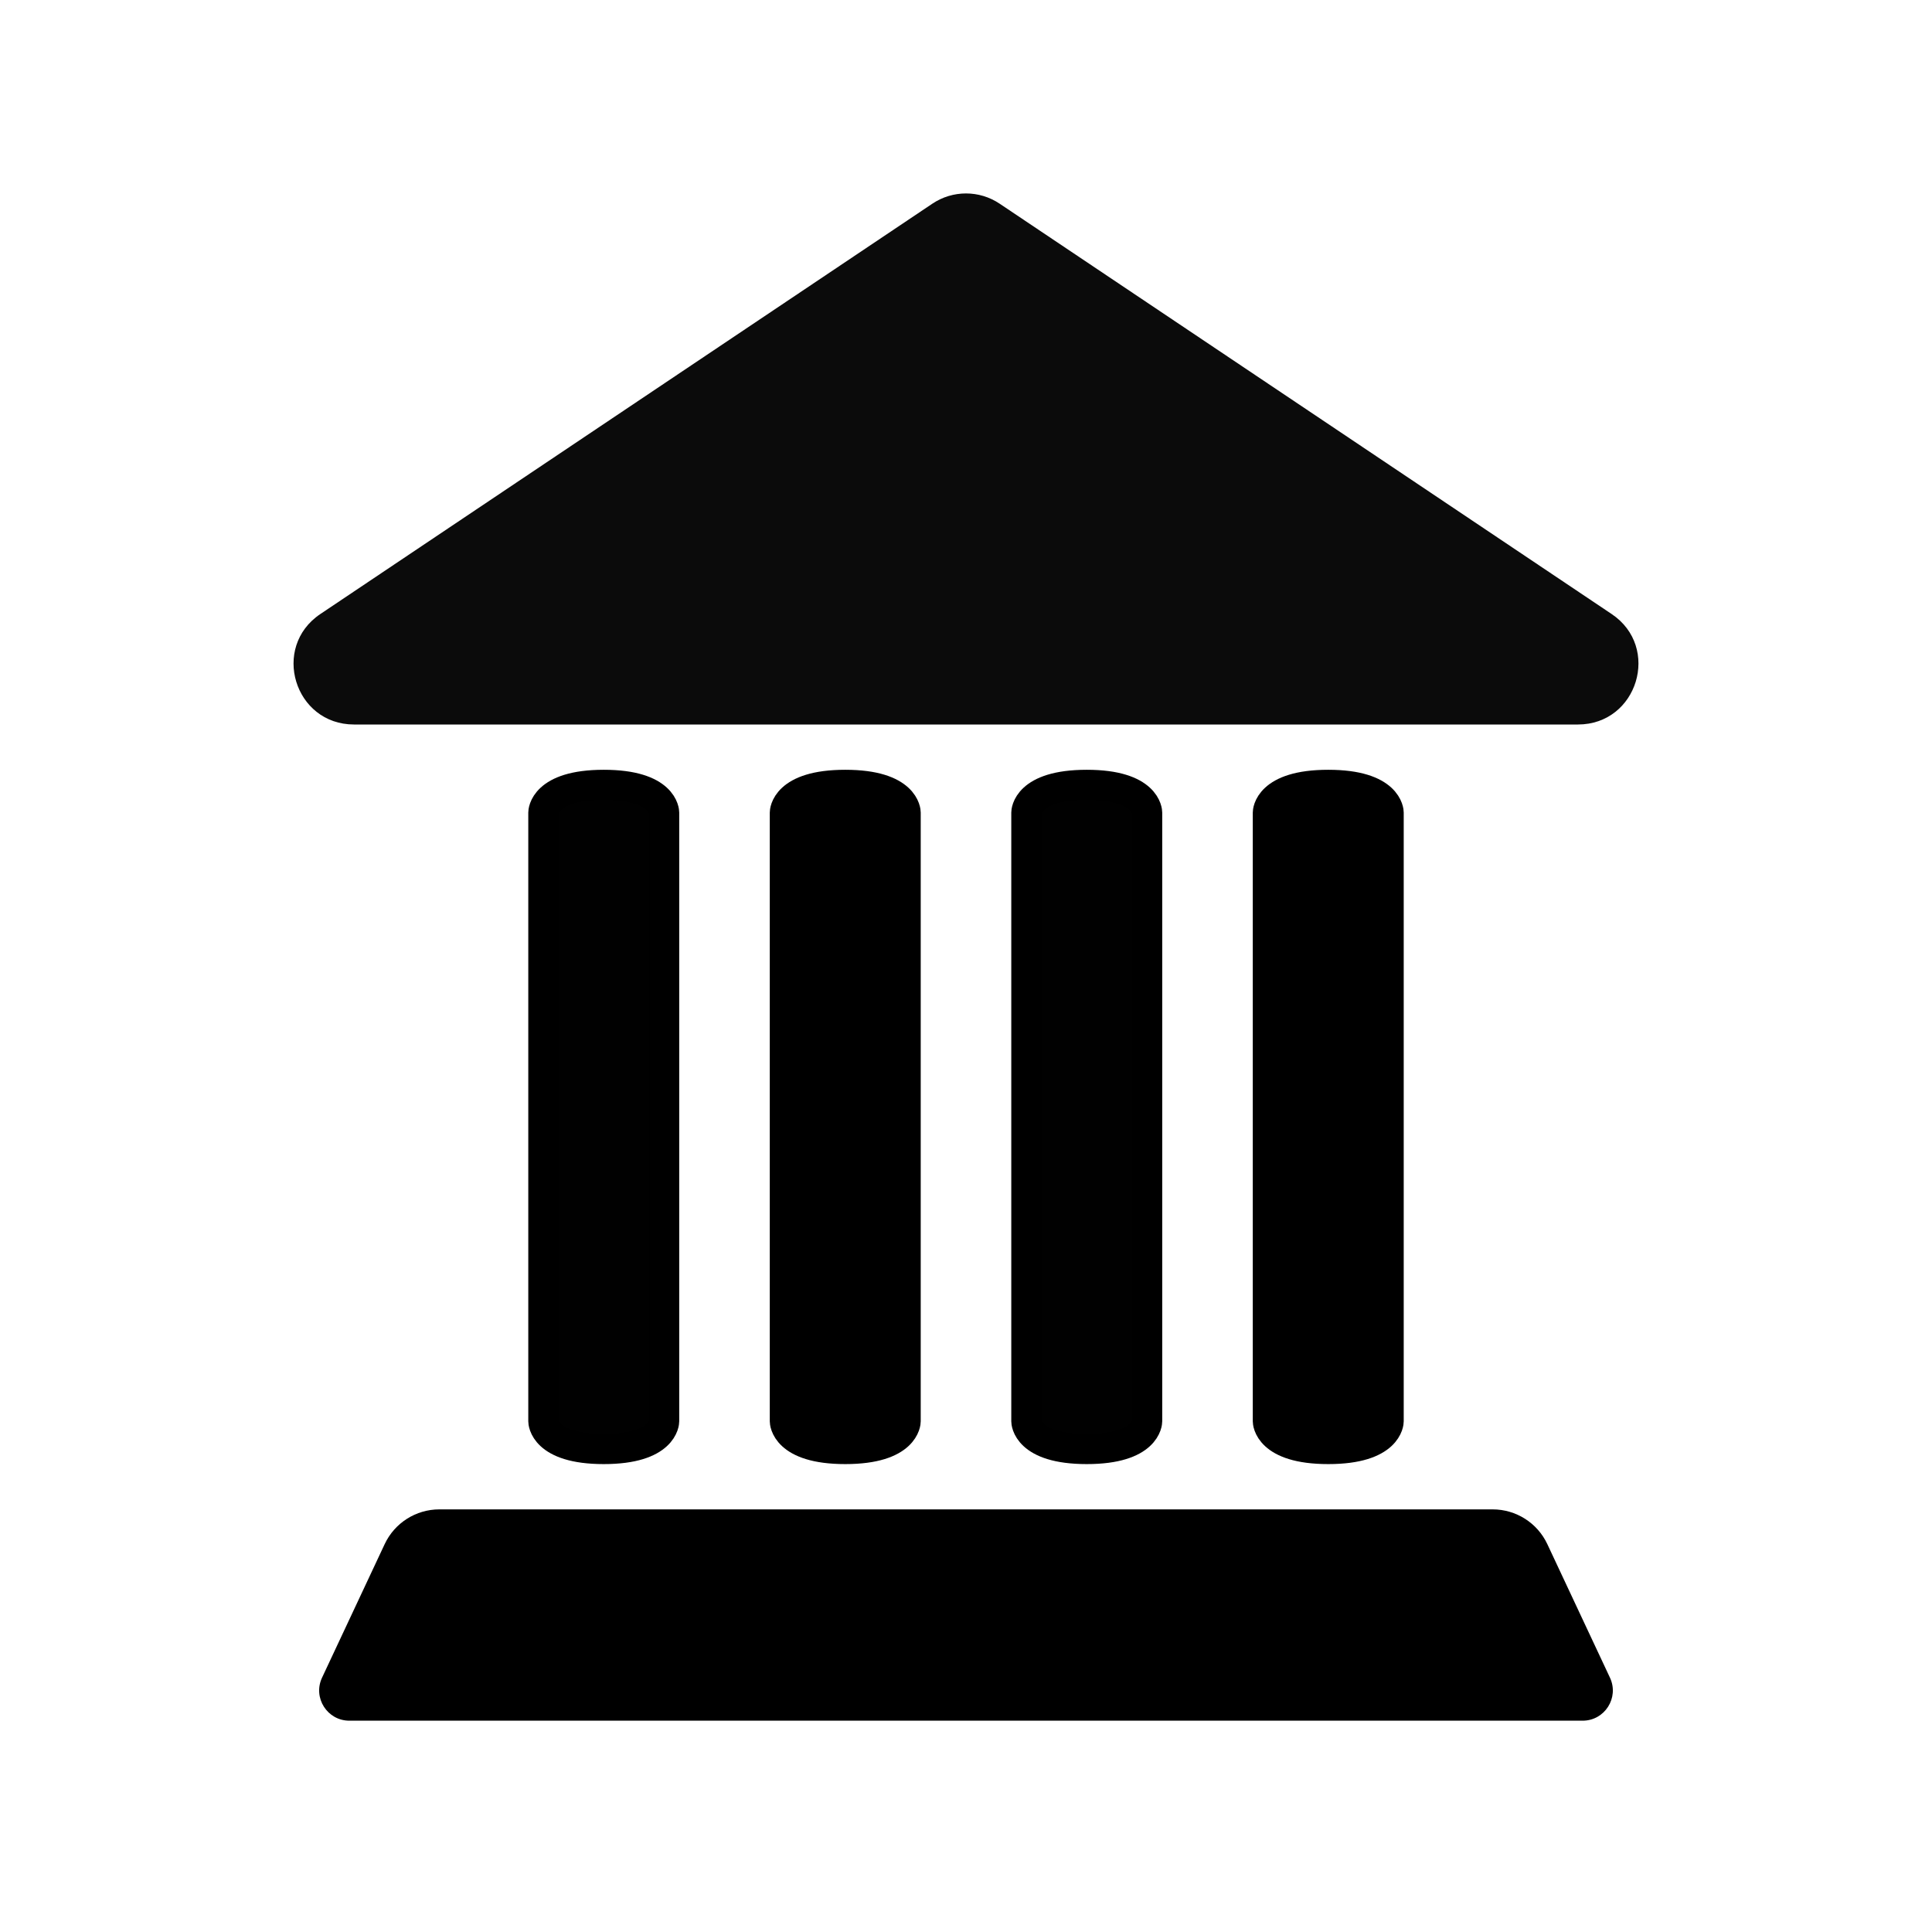 <svg width="64" height="64" viewBox="0 0 64 64" fill="none" xmlns="http://www.w3.org/2000/svg">
<path d="M18 47.083V26.917C18 26.917 18 26 20 26C22 26 22 26.917 22 26.917V47.083C22 47.083 22 48 20 48C18 48 18 47.083 18 47.083Z" fill="#010101" stroke="black"/>
<path d="M34 47.083V26.917C34 26.917 34 26 36 26C38 26 38 26.917 38 26.917V47.083C38 47.083 38 48 36 48C34 48 34 47.083 34 47.083Z" fill="#010101" stroke="black"/>
<path d="M26 47.083V26.917C26 26.917 26 26 28 26C30 26 30 26.917 30 26.917V47.083C30 47.083 30 48 28 48C26 48 26 47.083 26 47.083Z" fill="black" stroke="black"/>
<path d="M42 47.083V26.917C42 26.917 42 26 44 26C46 26 46 26.917 46 26.917V47.083C46 47.083 46 48 44 48C42 48 42 47.083 42 47.083Z" fill="black" stroke="black"/>
<path d="M30.886 6.747C31.56 6.295 32.44 6.295 33.114 6.747L53.386 20.339C55.028 21.439 54.248 24 52.272 24H11.728C9.751 24 8.972 21.439 10.614 20.339L30.886 6.747Z" fill="#0B0B0B"/>
<path d="M12.743 51.151C13.072 50.449 13.778 50 14.554 50H49.446C50.222 50 50.928 50.449 51.257 51.151L53.332 55.575C53.643 56.239 53.159 57 52.427 57H11.573C10.841 57 10.357 56.239 10.668 55.575L12.743 51.151Z" fill="black"/>
</svg>
